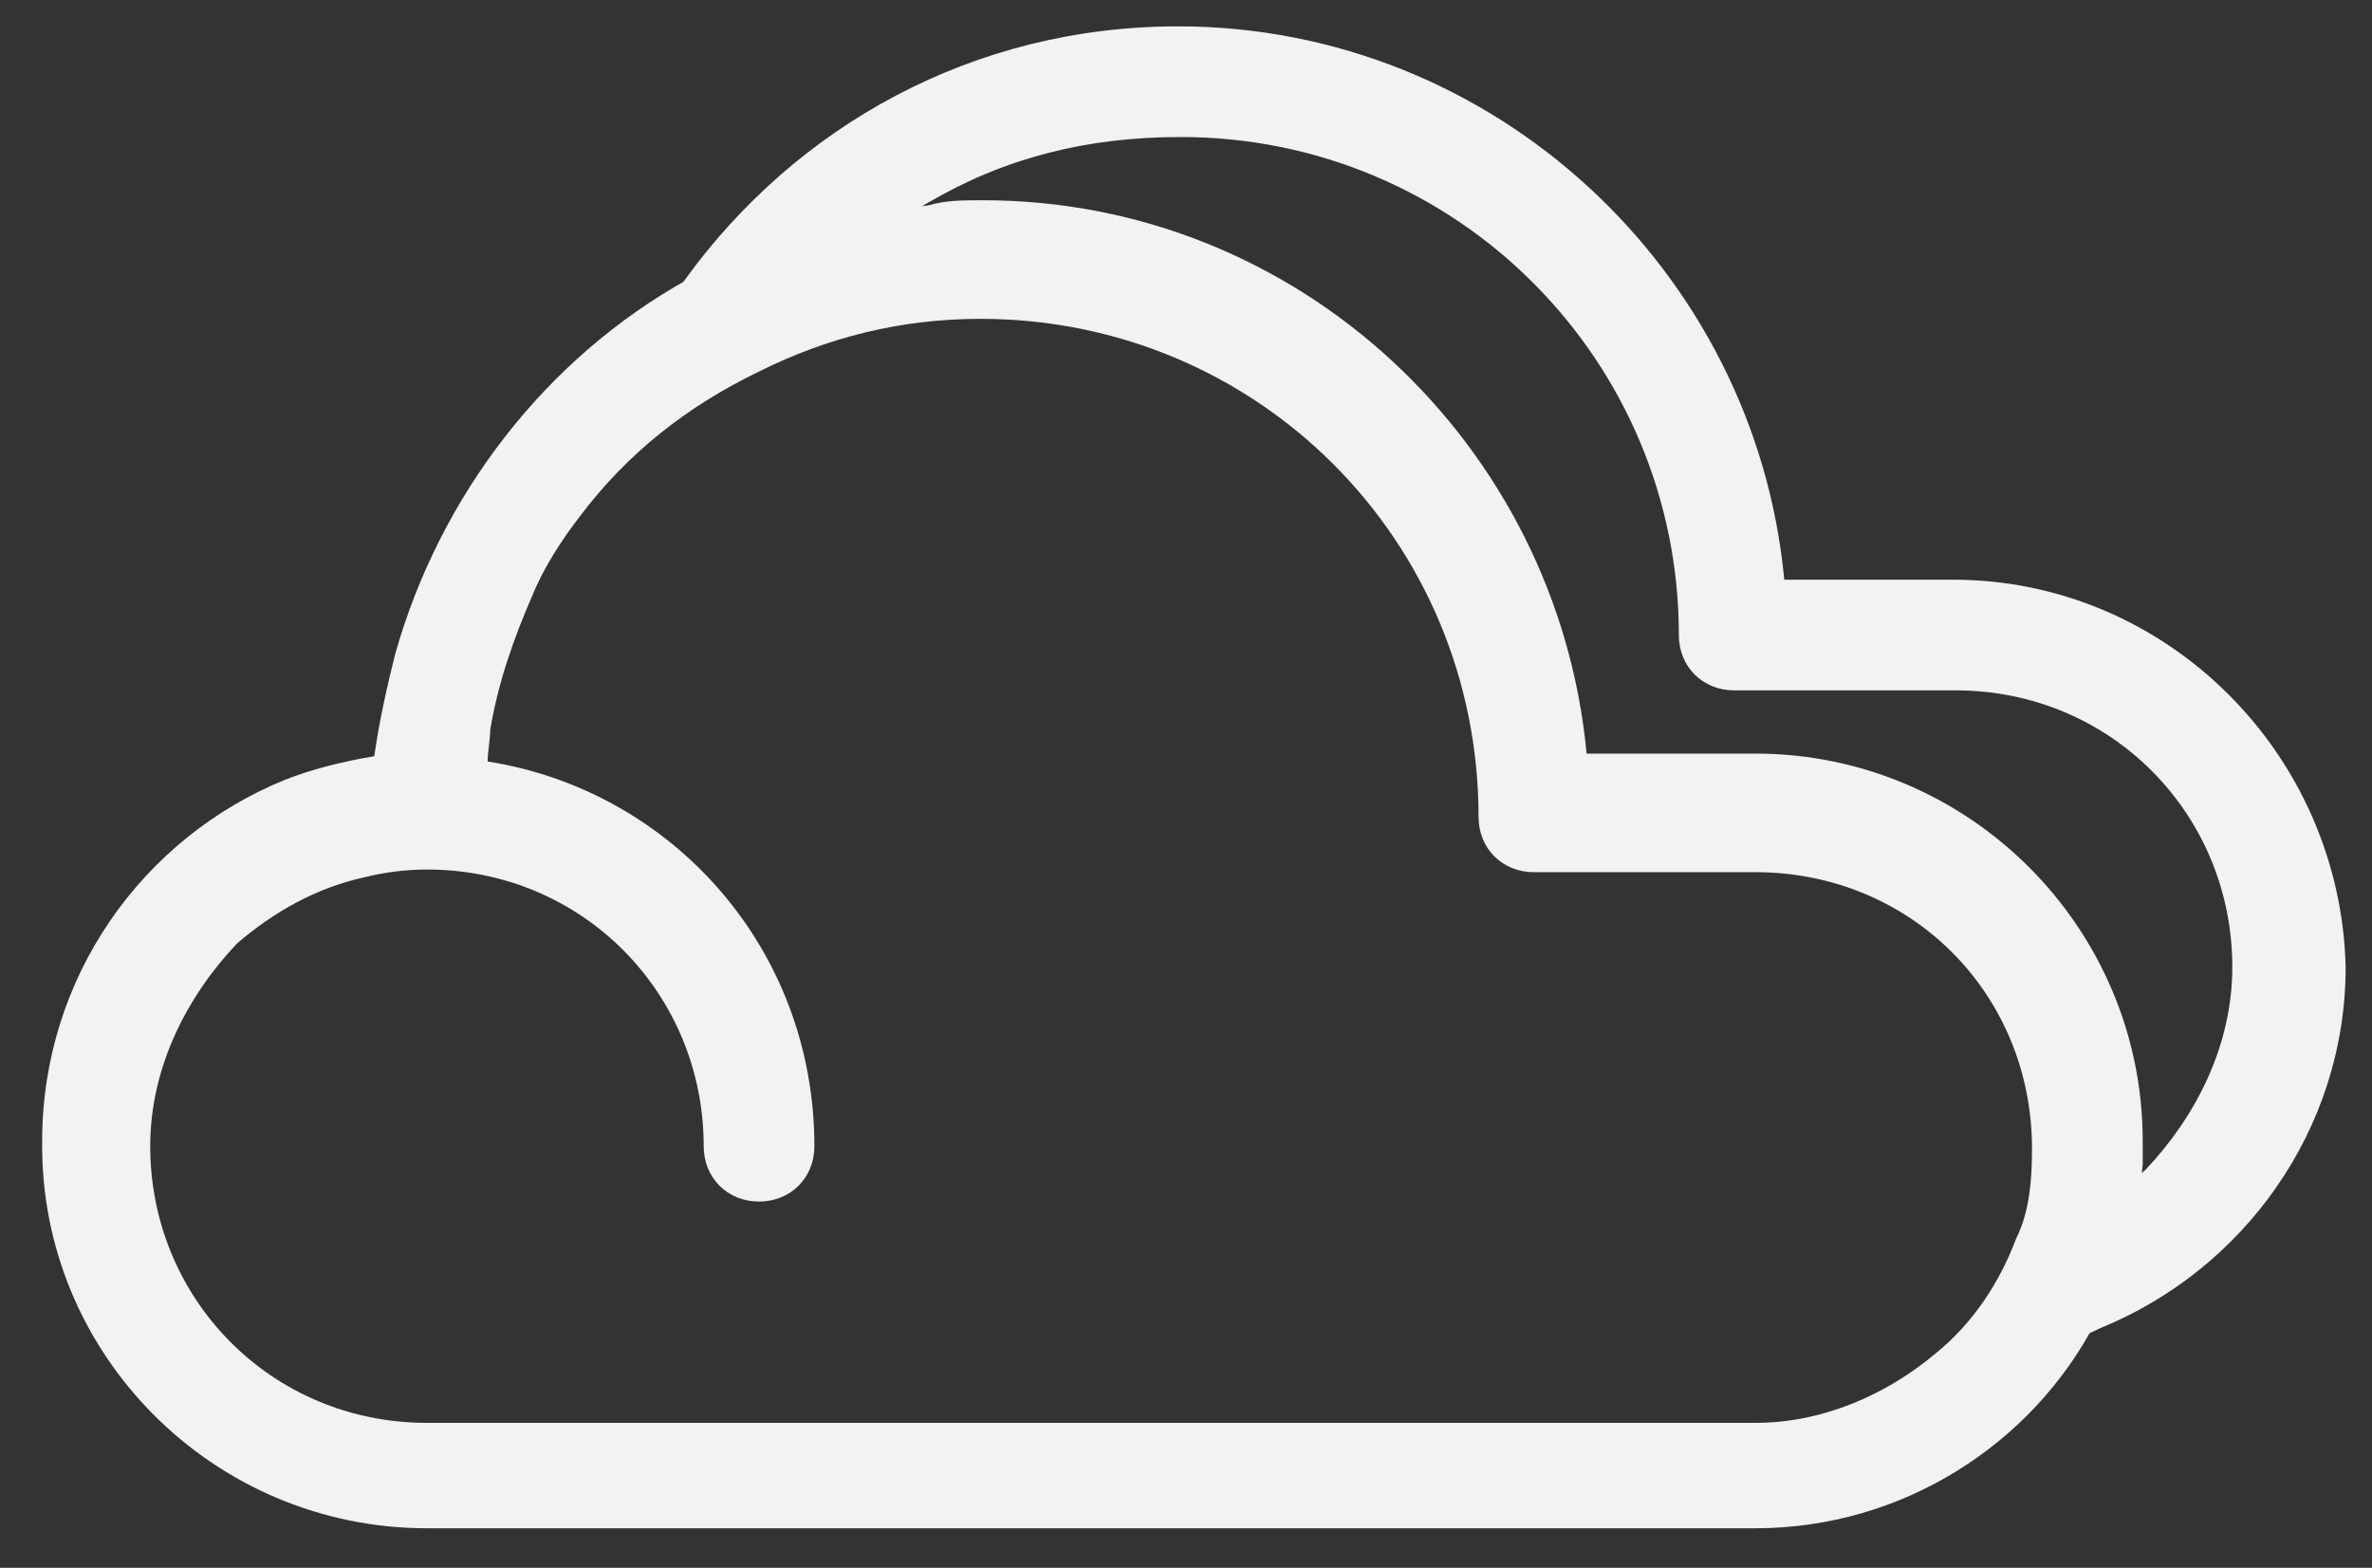 <?xml version="1.0" encoding="utf-8"?>
<!-- Generator: Adobe Illustrator 25.4.1, SVG Export Plug-In . SVG Version: 6.00 Build 0)  -->
<svg version="1.1" id="Layer_1" xmlns="http://www.w3.org/2000/svg" xmlns:xlink="http://www.w3.org/1999/xlink" x="0px" y="0px"
	 viewBox="0 0 90 59.5" style="enable-background:new 0 0 90 59.5;" xml:space="preserve">
<rect x="0" y="0" width="90" height="59.5" fill="#333333" stroke="none"/>
<style type="text/css">
	.st0{fill:none;stroke:#359EED;stroke-width:2;stroke-linecap:round;stroke-miterlimit:10;}
	.st1{fill:#F2F2F2;}
</style>
<g id="_x31_3n">
	<g>
		<circle class="st0" cx="-45.9" cy="-2.9" r="6.3"/>
		<line class="st0" x1="-45.9" y1="-13.4" x2="-45.9" y2="-9.2"/>
		<line class="st0" x1="-56" y1="-8.7" x2="-52.2" y2="-6.5"/>
		<line class="st0" x1="-56" y1="3" x2="-52.2" y2="0.7"/>
		<line class="st0" x1="-45.9" y1="9.7" x2="-45.9" y2="5.5"/>
		<line class="st0" x1="-35.9" y1="3" x2="-39.6" y2="0.7"/>
		<line class="st0" x1="-35.9" y1="-8.7" x2="-39.6" y2="-6.5"/>
	</g>
	<path class="st1" d="M-20.7-30.2h-6.4c-1.1-11.7-10.9-21-22.9-21c-12.1,0-22.1,9.3-22.9,21.1C-80.3-29-85.8-23-85.8-15.5
		c0,8.1,6.6,14.7,14.7,14.7c1.2,0,2.1-0.9,2.1-2.1c0-1.2-0.9-2.1-2.1-2.1C-77-5-81.6-9.6-81.6-15.5S-77-26-71.1-26
		s10.5,4.6,10.5,10.5c0,1.2,0.9,2.1,2.1,2.1c1.2,0,2.1-0.9,2.1-2.1c0-7.4-5.4-13.5-12.4-14.6c0.9-9.4,9-16.9,18.7-16.9
		c10.4,0,18.9,8.6,18.9,18.9c0,1.2,0.9,2.1,2.1,2.1h8.4c5.9,0,10.5,4.6,10.5,10.5S-14.9-5-20.7-5c-1.2,0-2.1,0.9-2.1,2.1
		c0,1.2,0.9,2.1,2.1,2.1C-12.6-0.8-6-7.4-6-15.5S-12.6-30.2-20.7-30.2z"/>
</g>
<g id="_x30_4d">
	<path class="st1" d="M74.1,22h-6.4C66.6,10.3,56.7,1,44.7,1C36.9,1,30.2,4.8,26,10.6c-1.8,2.5-3.1,5.5-3.9,8.8
		c1.8-2.4,4.1-4.2,6.8-5.5c1.6-2.5,3.7-4.7,6.3-6.2c2.9-1.7,6-2.5,9.6-2.5c10.5,0,18.9,8.5,18.9,18.9c0,1.2,0.9,2.1,2.1,2.1h8.4
		c5.9,0,10.5,4.7,10.5,10.5c0,3-1.4,5.7-3.3,7.7c-1.4,1.2-3,2.1-4.8,2.6c-0.6,1.8-1.6,3.3-3.1,4.5h0.8c1.9,0,3.8-0.3,5.4-1.1
		c5.4-2.2,9.3-7.5,9.3-13.7C88.8,28.6,82.2,22,74.1,22z"/>
	<path class="st1" d="M18.5,28.9c0-0.5,0.1-0.9,0.1-1.3c-2.2,1.2-3.9,3.3-4.8,5.7c0.8-0.2,1.6-0.3,2.4-0.3c5.9,0,10.5,4.7,10.5,10.5
		c0,1.2,0.9,2.1,2.1,2.1c1.2,0,2.1-0.9,2.1-2.1C30.9,36,25.5,30,18.5,28.9z M66.6,28.6h-6.4c-1.1-11.7-10.9-21-22.9-21
		c-0.8,0-1.4,0-2.1,0.2c-3.3,0.3-6.4,1.3-9.1,2.8c-5.4,3-9.4,8.2-11.1,14.2c-0.3,1.2-0.6,2.5-0.8,3.9c-1.2,0.2-2.4,0.5-3.4,0.9
		c-5.4,2.2-9.2,7.5-9.2,13.7C1.5,51.4,8.1,58,16.2,58h50.4c5.6,0,10.5-3.2,12.9-7.8c1.1-1.8,1.6-3.9,1.8-6c0-0.3,0-0.6,0-0.9
		C81.3,35.2,74.7,28.6,66.6,28.6z M73.4,51.4c-1.8,1.5-4.2,2.6-6.8,2.6H16.2c-5.9,0-10.5-4.7-10.5-10.5c0-3,1.4-5.7,3.3-7.7
		c1.4-1.2,3-2.1,4.8-2.5c0.8-0.2,1.6-0.3,2.4-0.3c5.9,0,10.5,4.7,10.5,10.5c0,1.2,0.9,2.1,2.1,2.1c1.2,0,2.1-0.9,2.1-2.1
		c0-7.3-5.4-13.5-12.4-14.5c0-0.5,0.1-0.9,0.1-1.3c0.3-1.8,0.9-3.5,1.6-5.1c0.4-1,1.1-2.1,1.8-3c1.8-2.4,4.1-4.2,6.8-5.5
		c2.6-1.3,5.4-2,8.4-2c10.5,0,18.9,8.4,18.9,18.9c0,1.2,0.9,2.1,2.1,2.1h8.4c5.9,0,10.5,4.6,10.5,10.5c0,1.2-0.1,2.4-0.6,3.4
		C75.9,48.6,74.9,50.2,73.4,51.4z"/>
</g>
</svg>
